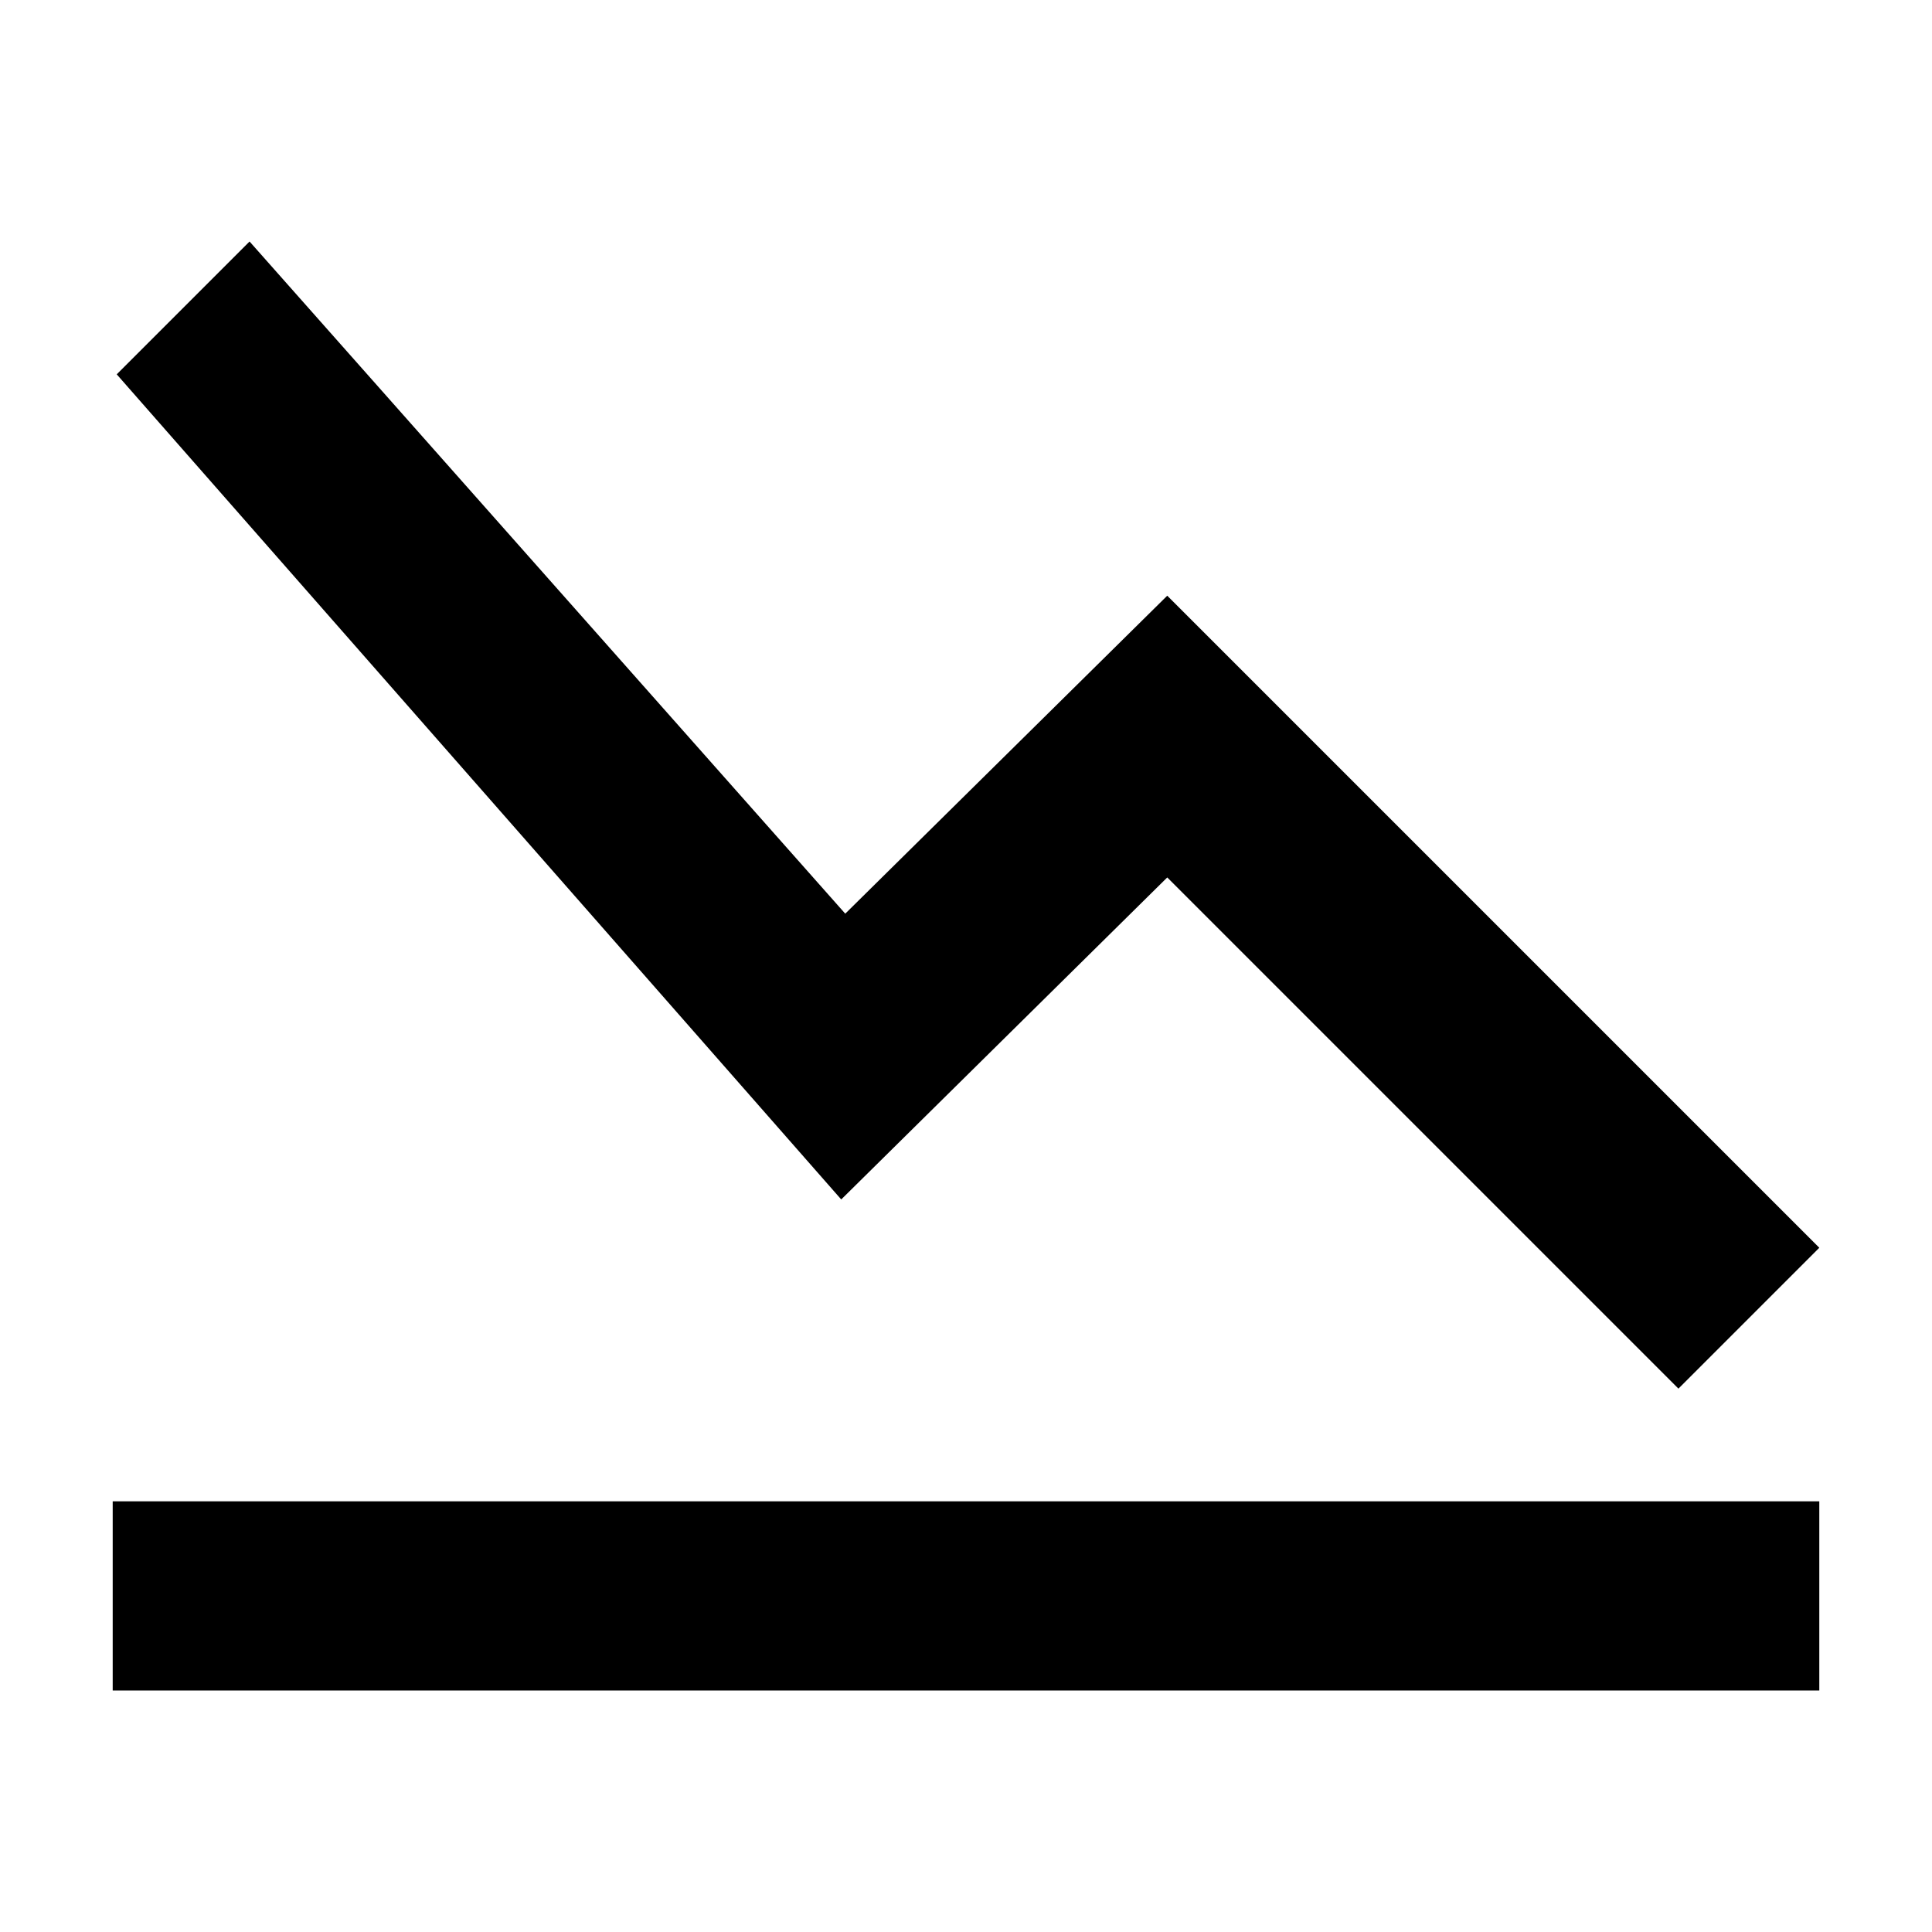 <?xml version="1.0" encoding="utf-8"?>
<!-- Generator: Adobe Illustrator 27.0.0, SVG Export Plug-In . SVG Version: 6.00 Build 0)  -->
<svg version="1.1" id="Ebene_1" xmlns="http://www.w3.org/2000/svg" xmlns:xlink="http://www.w3.org/1999/xlink" x="0px" y="0px"
	 viewBox="0 0 48 48" style="enable-background:new 0 0 48 48;" xml:space="preserve">
<g>
	<path d="M41.7,34.5l3.5-3.5L29,14.8l-8,7.9L6.2,6L2.9,9.3l18,20.5l8.1-8L41.7,34.5z"/>
	<rect x="2.8" y="37.3" width="42.4" height="4.7"/>
</g>
</svg>
